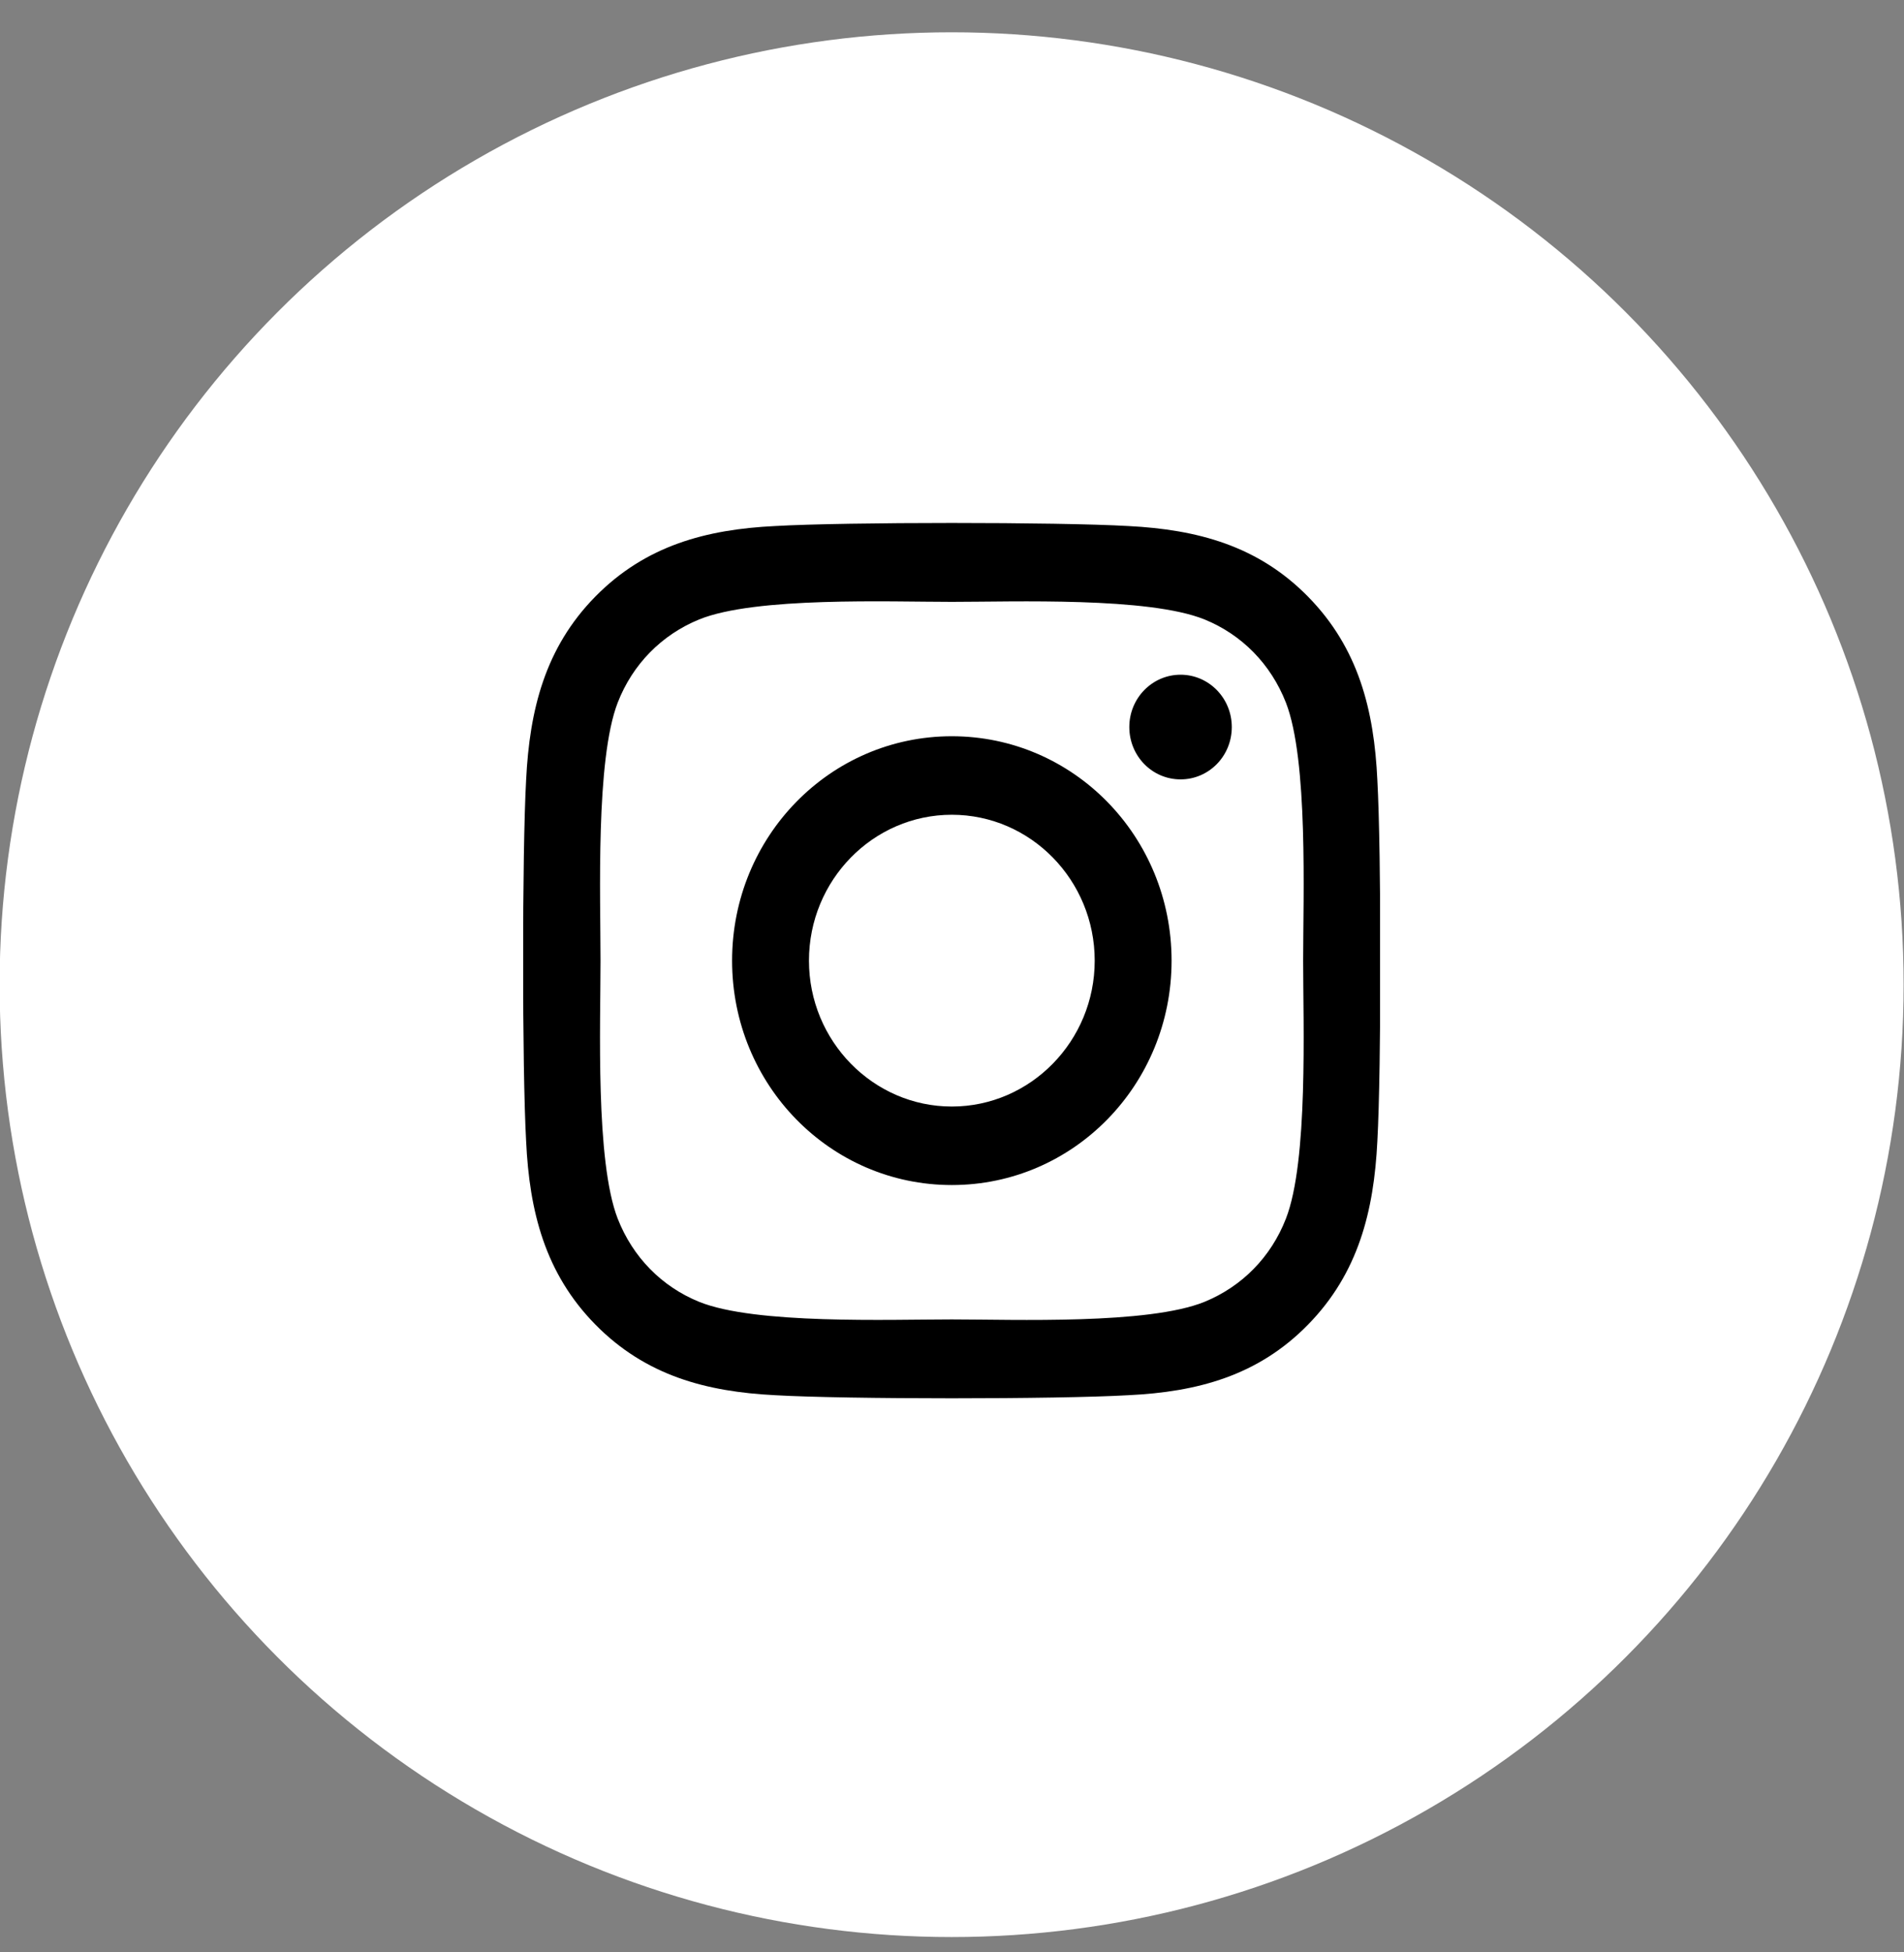 <svg width="40" height="41" viewBox="0 0 40 41" fill="none" xmlns="http://www.w3.org/2000/svg">
<rect x="0" y="0" width="40" height="41" fill="#808080" stroke="none"/>
<circle cx="19.992" cy="20.678" r="20" fill="white"/>
<g clip-path="url(#clip0_2910_5787)">
<path d="M19.996 15.461C17.441 15.461 15.38 17.565 15.38 20.174C15.38 22.782 17.441 24.886 19.996 24.886C22.552 24.886 24.613 22.782 24.613 20.174C24.613 17.565 22.552 15.461 19.996 15.461ZM19.996 23.237C18.345 23.237 16.995 21.863 16.995 20.174C16.995 18.484 18.341 17.11 19.996 17.11C21.652 17.11 22.998 18.484 22.998 20.174C22.998 21.863 21.648 23.237 19.996 23.237ZM25.878 15.268C25.878 15.879 25.396 16.367 24.802 16.367C24.203 16.367 23.725 15.875 23.725 15.268C23.725 14.661 24.207 14.169 24.802 14.169C25.396 14.169 25.878 14.661 25.878 15.268ZM28.936 16.384C28.868 14.911 28.538 13.607 27.482 12.532C26.429 11.458 25.151 11.121 23.709 11.047C22.222 10.961 17.766 10.961 16.28 11.047C14.841 11.117 13.564 11.454 12.507 12.528C11.45 13.603 11.125 14.907 11.053 16.38C10.968 17.897 10.968 22.446 11.053 23.963C11.121 25.436 11.45 26.74 12.507 27.815C13.564 28.889 14.837 29.226 16.28 29.299C17.766 29.386 22.222 29.386 23.709 29.299C25.151 29.23 26.429 28.893 27.482 27.815C28.534 26.74 28.864 25.436 28.936 23.963C29.02 22.446 29.02 17.901 28.936 16.384ZM27.015 25.592C26.702 26.396 26.095 27.015 25.304 27.339C24.119 27.819 21.306 27.708 19.996 27.708C18.686 27.708 15.87 27.815 14.689 27.339C13.901 27.019 13.294 26.4 12.977 25.592C12.507 24.382 12.616 21.511 12.616 20.174C12.616 18.836 12.511 15.961 12.977 14.755C13.29 13.951 13.897 13.332 14.689 13.008C15.874 12.528 18.686 12.639 19.996 12.639C21.306 12.639 24.123 12.532 25.304 13.008C26.091 13.328 26.698 13.947 27.015 14.755C27.486 15.965 27.377 18.836 27.377 20.174C27.377 21.511 27.486 24.386 27.015 25.592Z" fill="black"/>
</g>
<defs>
<clipPath id="clip0_2910_5787">
<rect width="18" height="21" fill="white" transform="translate(10.992 9.678)"/>
</clipPath>
</defs>
</svg>
